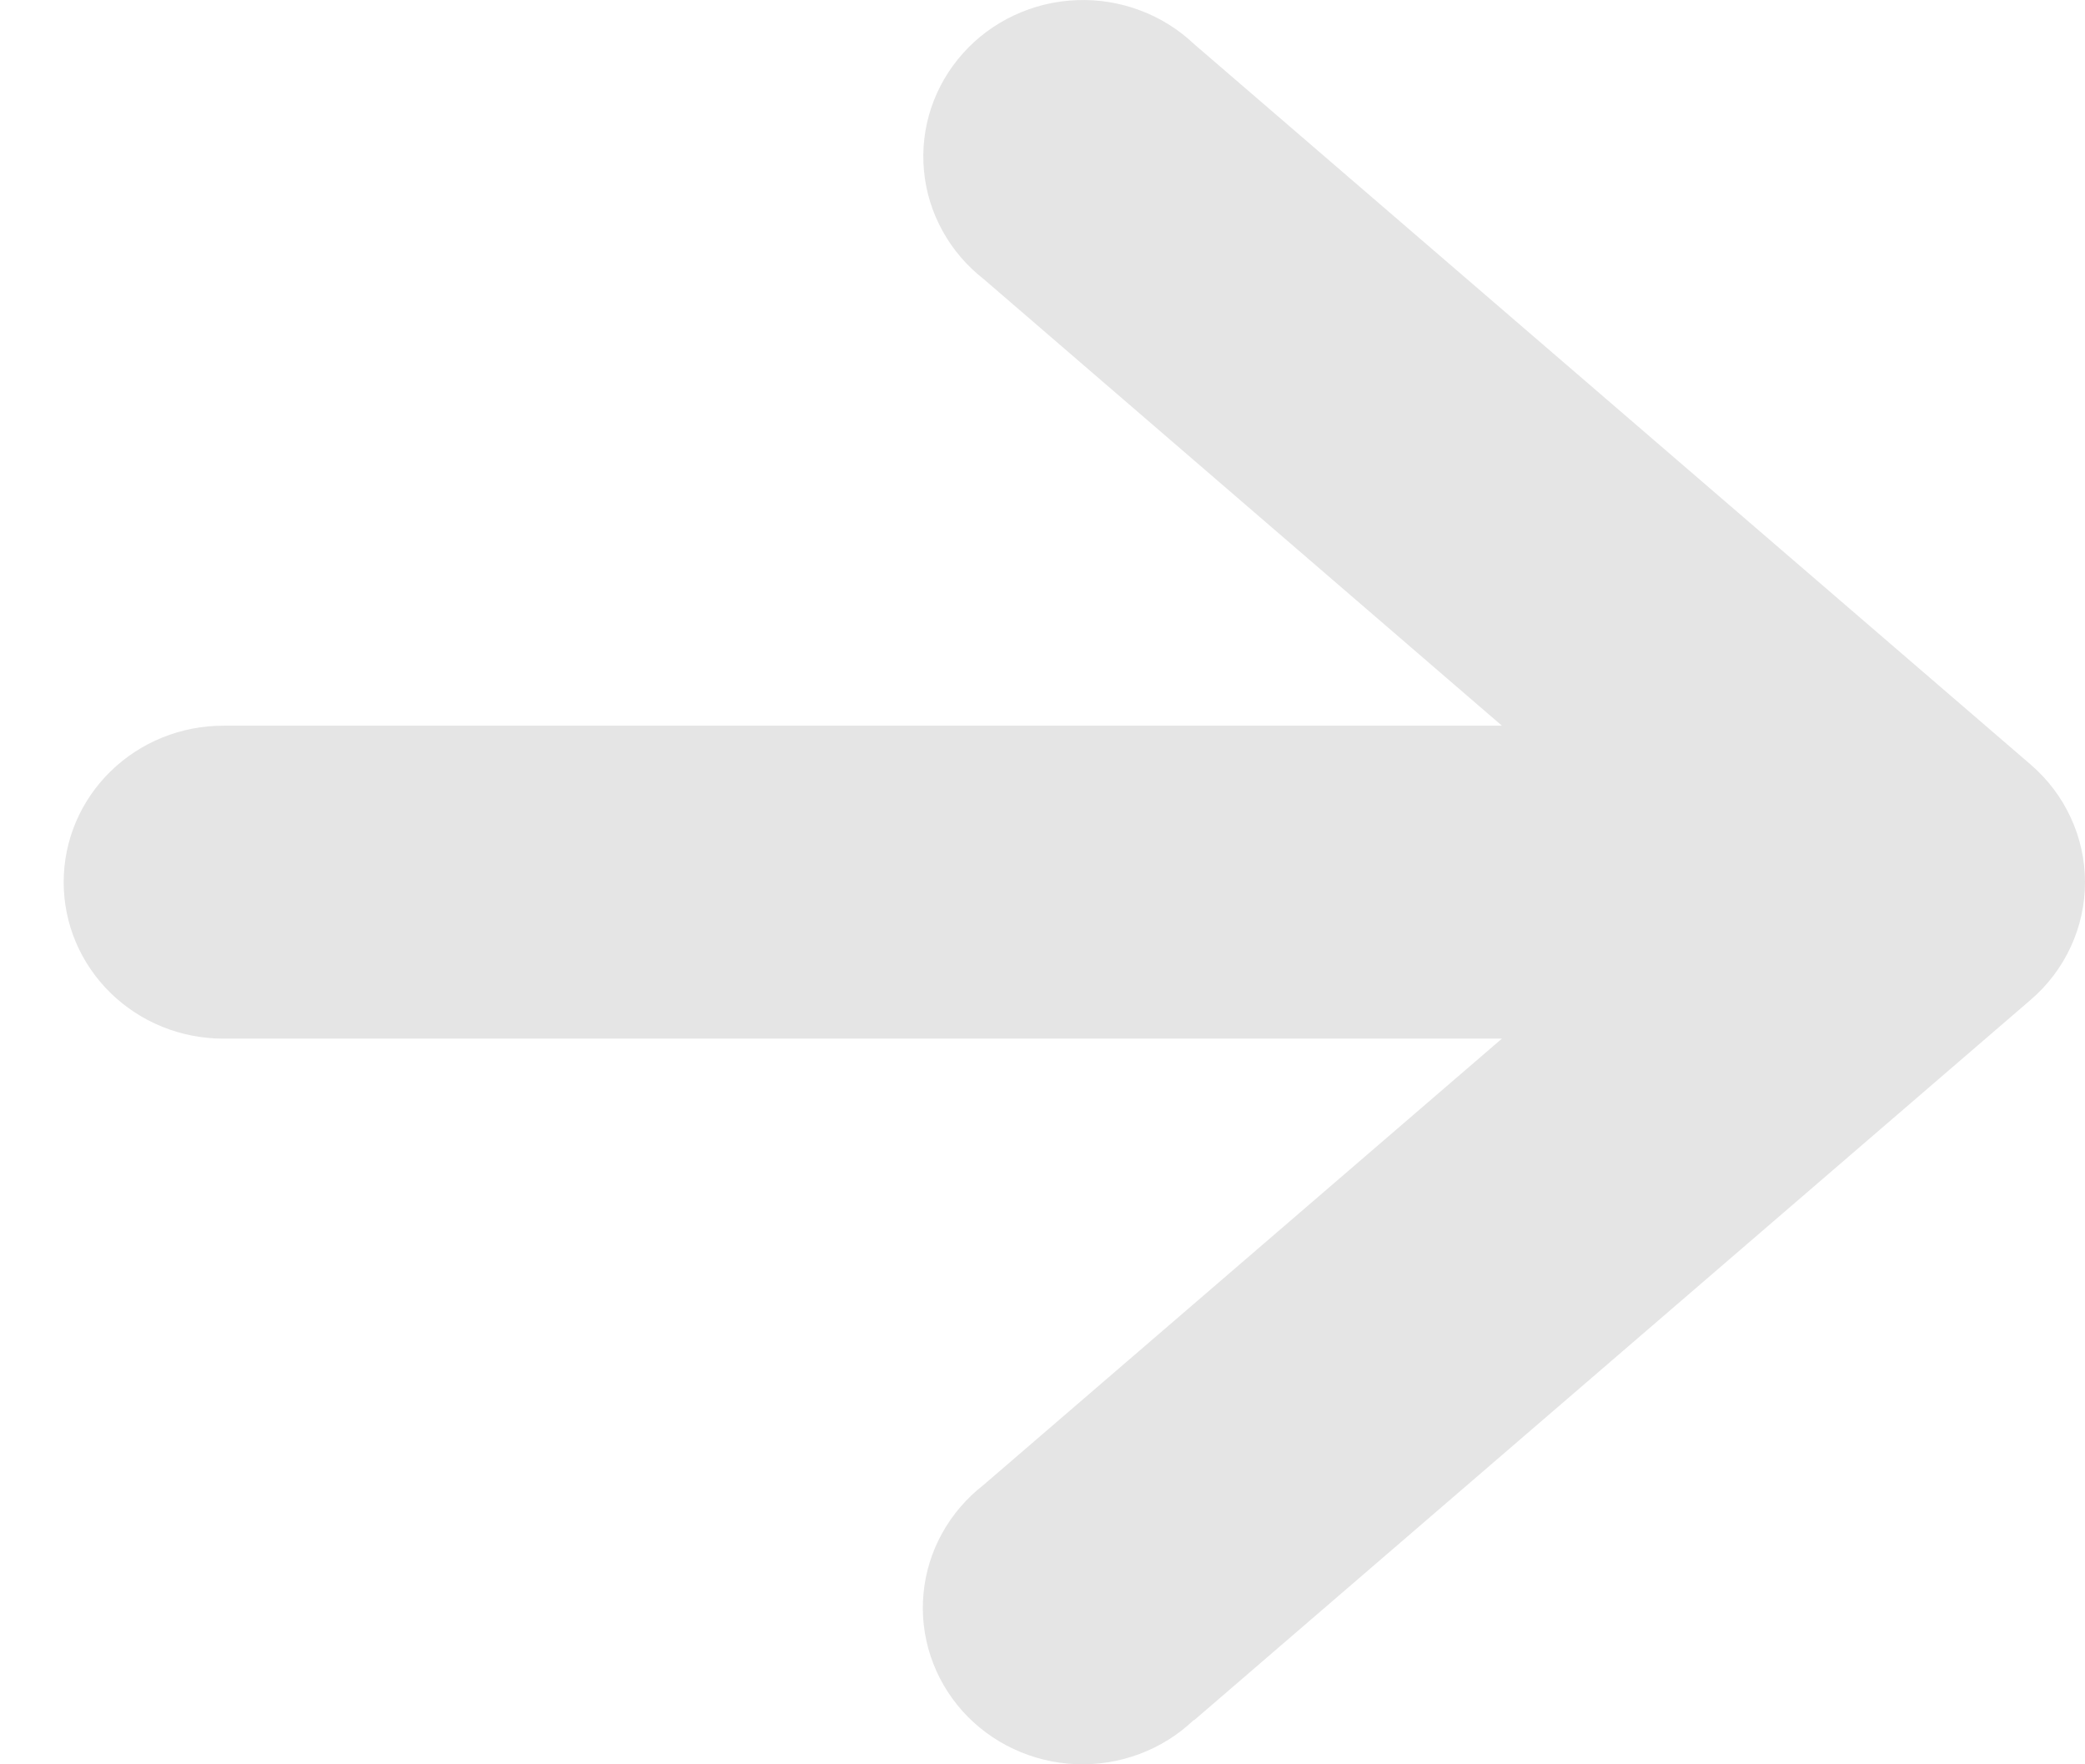 <svg width="26" height="22" viewBox="0 0 26 22" fill="none" xmlns="http://www.w3.org/2000/svg">
<path d="M14.892 21.449L25.324 12.466C25.537 12.283 25.707 12.057 25.823 11.805C25.94 11.552 26 11.278 26 11.001C26 10.723 25.94 10.449 25.823 10.197C25.707 9.944 25.537 9.719 25.324 9.535L14.892 0.551C14.698 0.367 14.468 0.223 14.216 0.129C13.963 0.034 13.694 -0.009 13.425 0.002C13.155 0.012 12.89 0.077 12.646 0.191C12.403 0.305 12.185 0.466 12.008 0.665C11.83 0.864 11.695 1.096 11.611 1.348C11.528 1.599 11.497 1.865 11.522 2.128C11.546 2.392 11.625 2.648 11.754 2.88C11.882 3.113 12.058 3.318 12.269 3.482L18.729 9.049L2.785 9.049C2.523 9.049 2.265 9.099 2.023 9.197C1.781 9.295 1.562 9.439 1.377 9.62C1.192 9.801 1.045 10.017 0.945 10.253C0.845 10.49 0.794 10.744 0.794 11C0.794 11.256 0.845 11.51 0.945 11.747C1.045 11.983 1.192 12.199 1.377 12.38C1.562 12.561 1.781 12.705 2.023 12.803C2.265 12.901 2.523 12.951 2.785 12.951L18.729 12.951L12.263 18.518C12.052 18.682 11.876 18.887 11.748 19.12C11.619 19.352 11.54 19.608 11.516 19.872C11.491 20.135 11.522 20.401 11.605 20.652C11.689 20.904 11.823 21.136 12.001 21.335C12.179 21.534 12.397 21.695 12.64 21.809C12.884 21.923 13.149 21.988 13.418 21.998C13.688 22.009 13.957 21.966 14.21 21.871C14.462 21.777 14.692 21.633 14.885 21.449L14.892 21.449Z" fill="#E5E5E5"/>
</svg>
